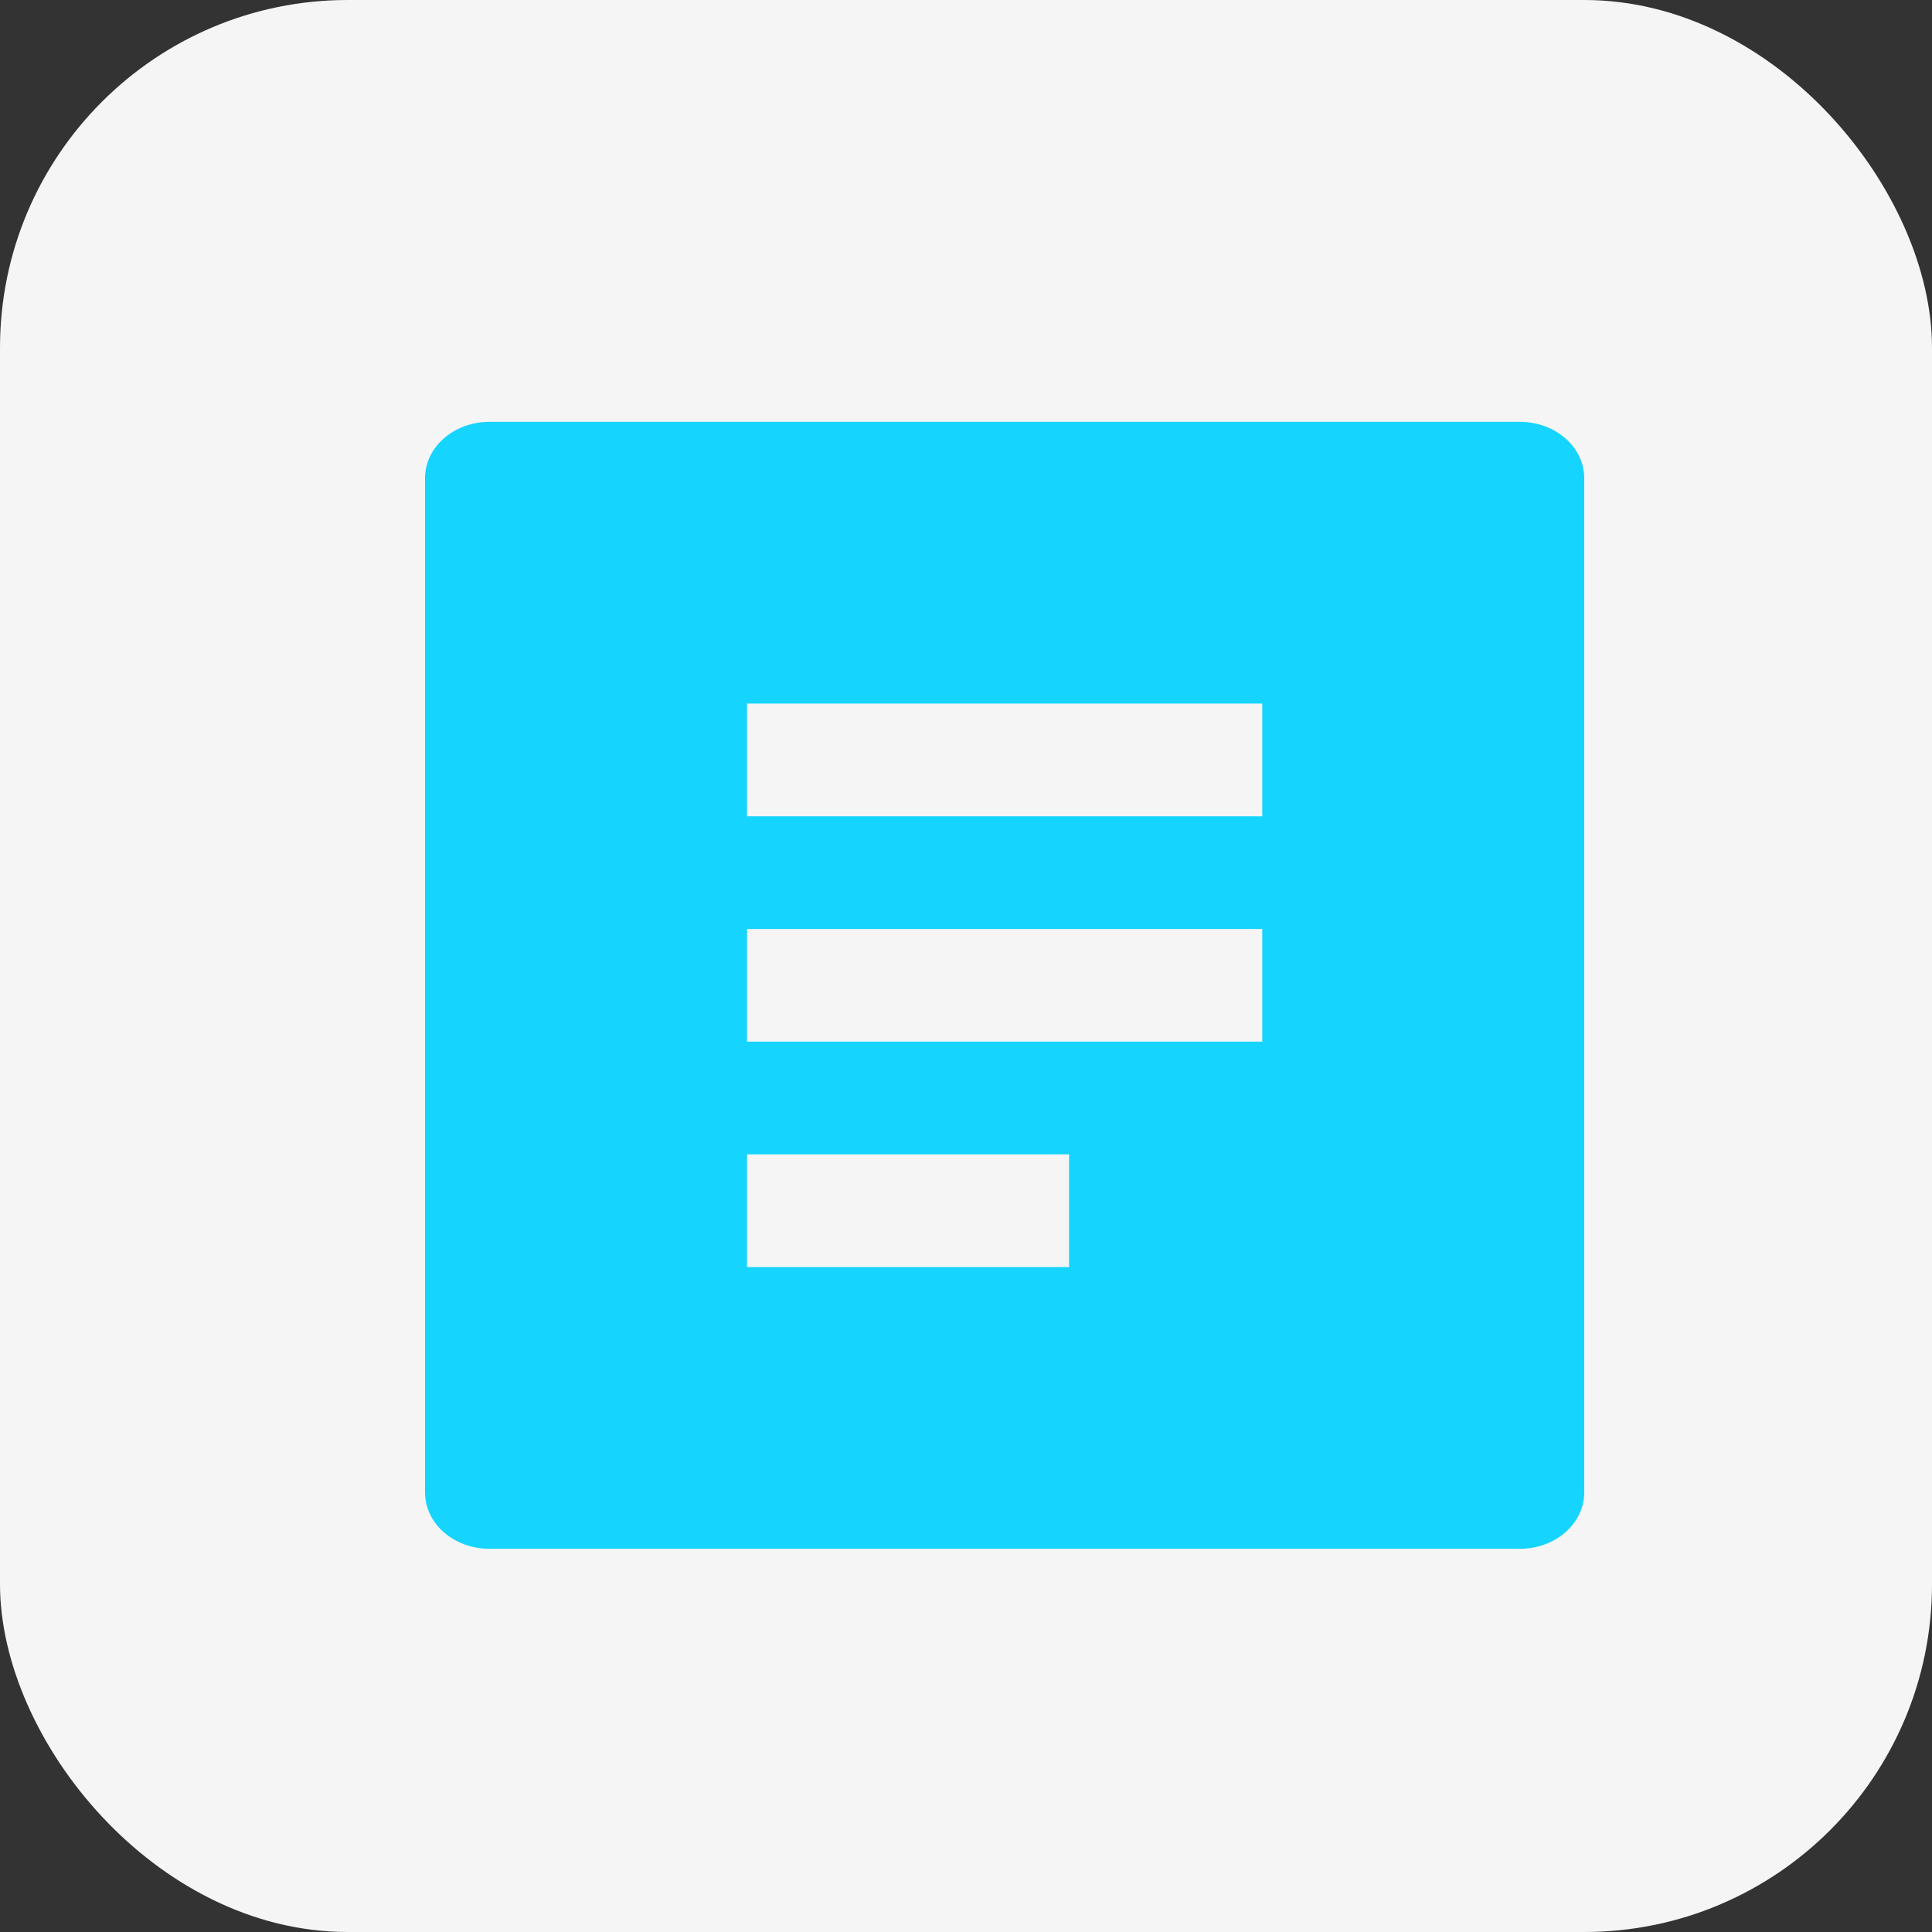 <svg width="50" height="50" viewBox="0 0 50 50" fill="none" xmlns="http://www.w3.org/2000/svg">
<rect x="0" y="0" width="50" height="50" fill="#333333" stroke="none"/>
<rect width="50" height="50" rx="9" fill="#F5F5F5"/>
<path d="M39.333 40.083H12.667C11.746 40.083 11 39.431 11 38.625V12.375C11 11.57 11.746 10.917 12.667 10.917H39.333C40.254 10.917 41 11.57 41 12.375V38.625C41 39.431 40.254 40.083 39.333 40.083ZM19.333 18.208V21.125H32.667V18.208H19.333ZM19.333 24.042V26.958H32.667V24.042H19.333ZM19.333 29.875V32.792H27.667V29.875H19.333Z" fill="#15D5FF"/>
</svg>
